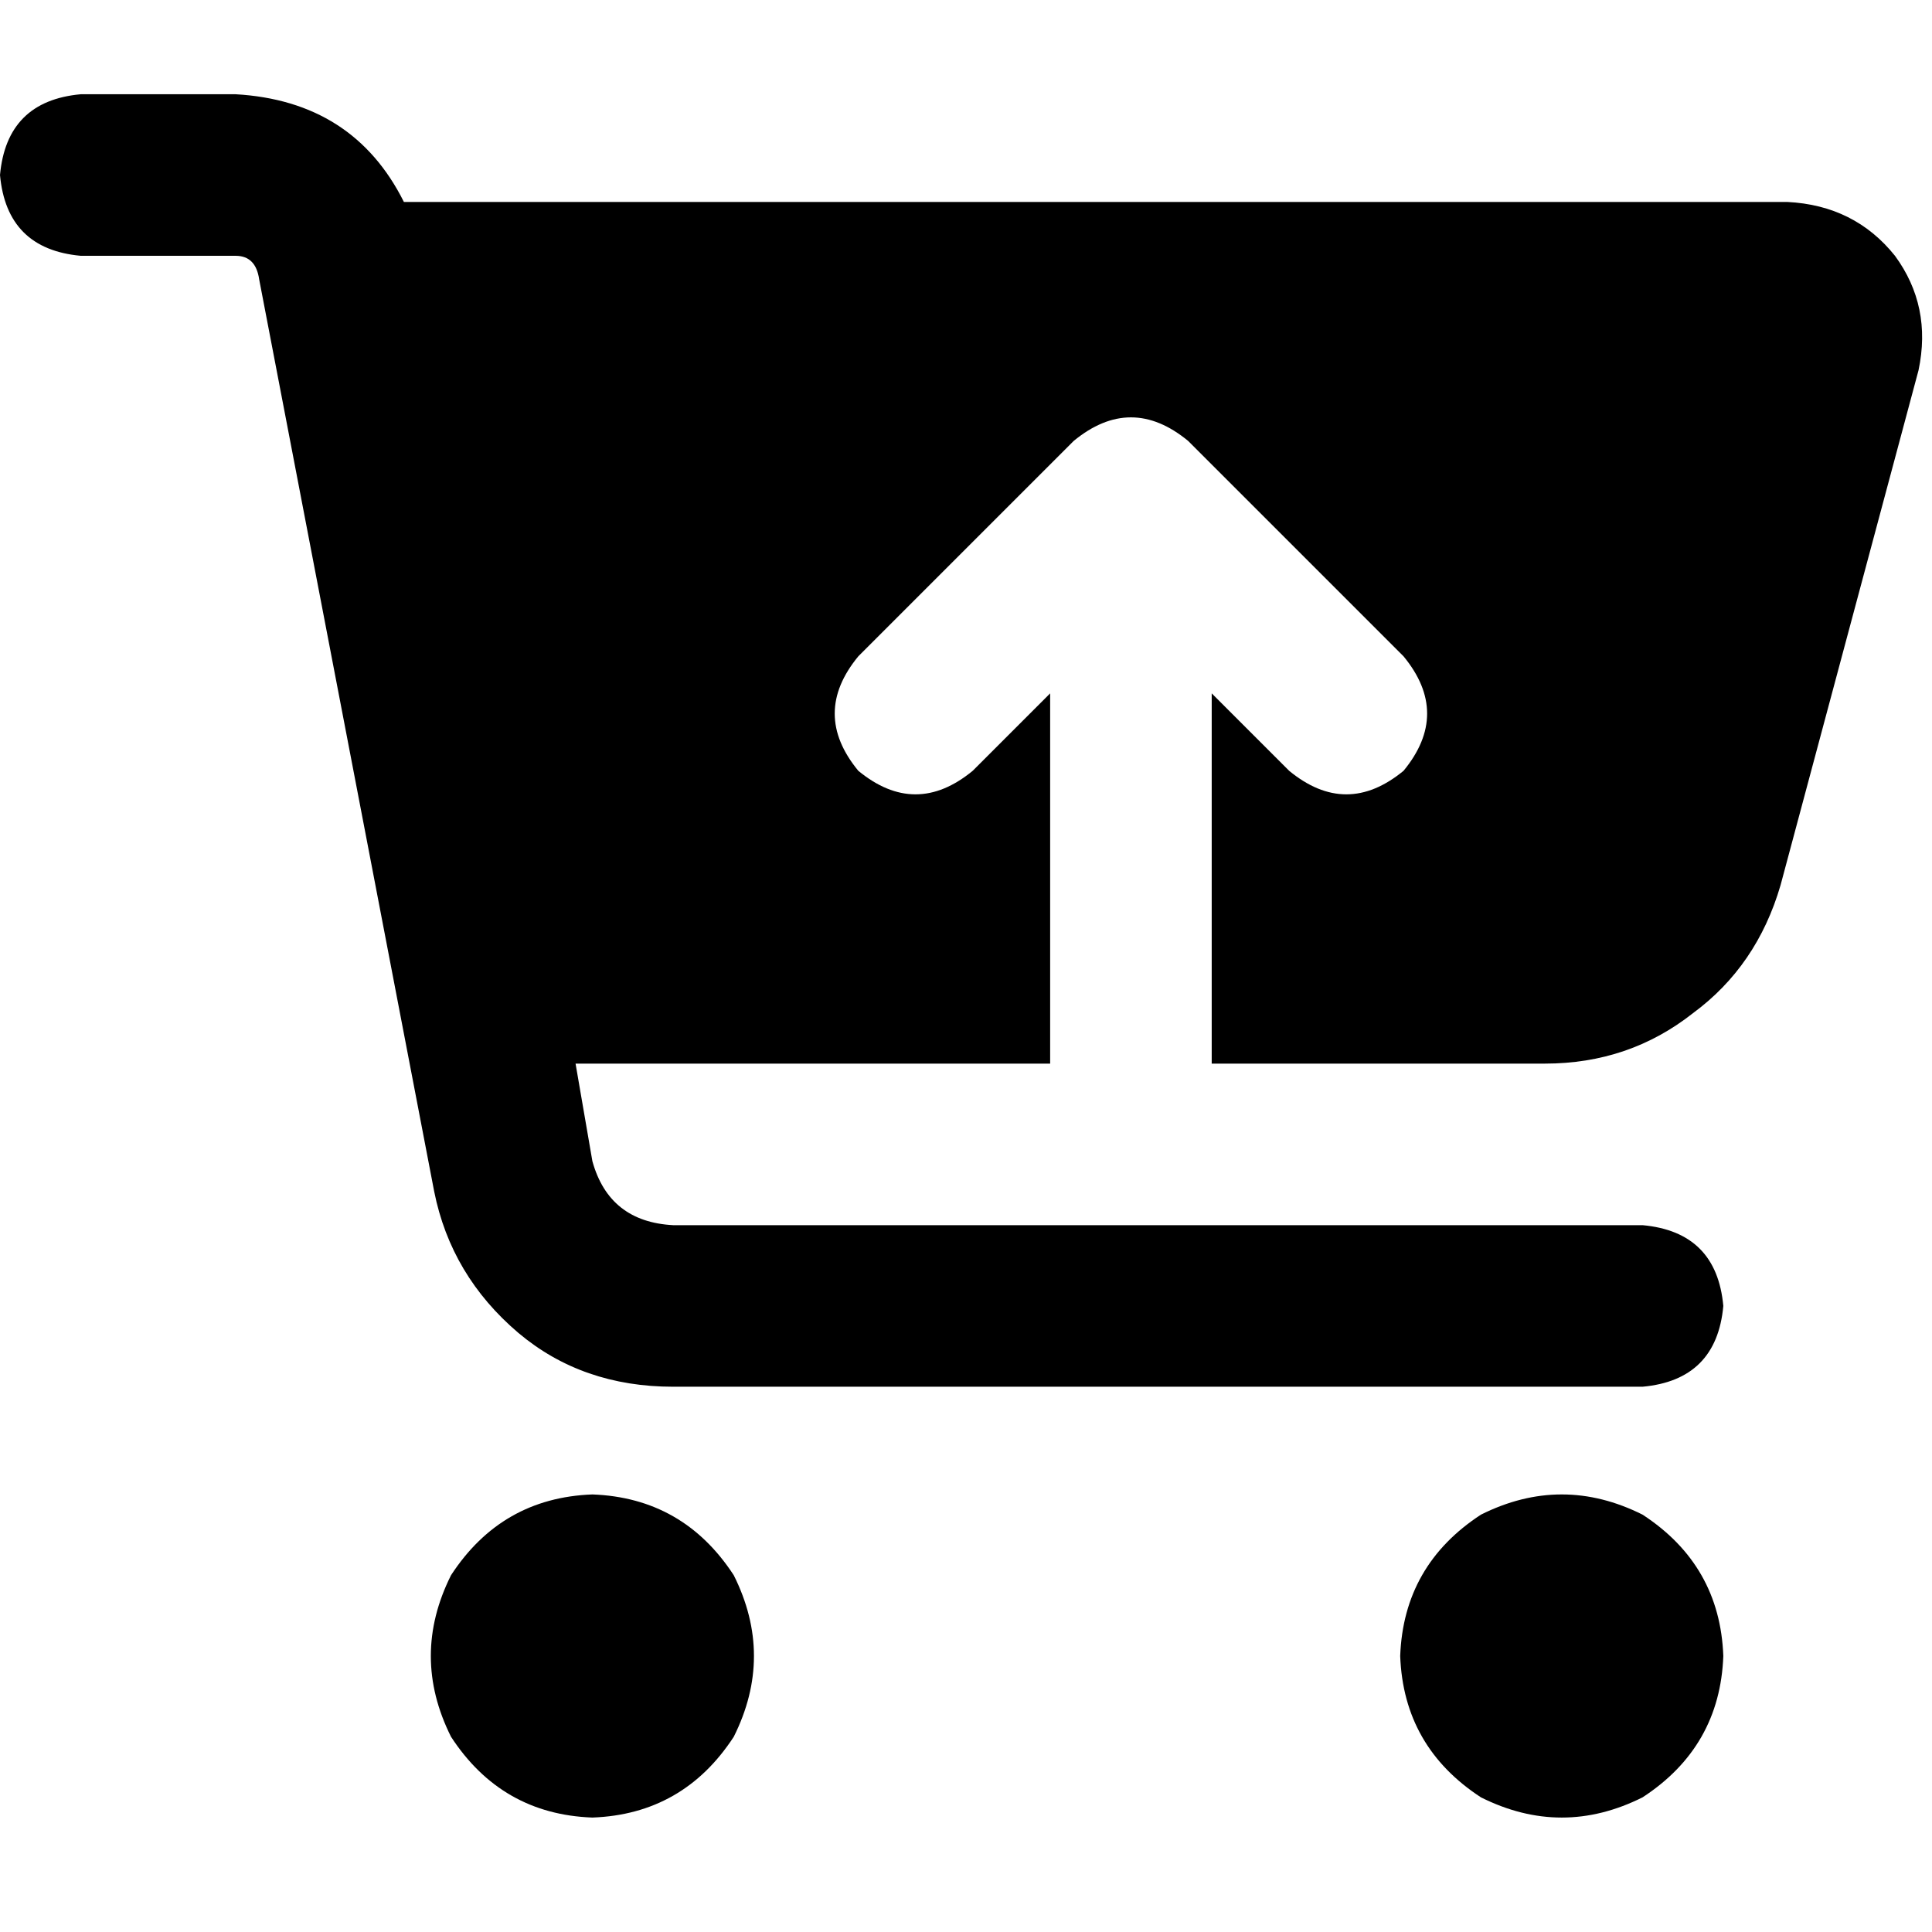 <svg xmlns="http://www.w3.org/2000/svg" viewBox="0 0 512 512">
  <path d="M 21.408 24.976 Q 1.784 26.76 0 46.383 Q 1.784 66.007 21.408 67.791 L 62.439 67.791 L 62.439 67.791 Q 67.791 67.791 68.683 74.035 L 115.066 315.763 L 115.066 315.763 Q 119.526 338.063 137.366 353.226 Q 154.314 367.498 178.397 367.498 L 435.289 367.498 L 435.289 367.498 Q 454.913 365.714 456.697 346.091 Q 454.913 326.467 435.289 324.683 L 178.397 324.683 L 178.397 324.683 Q 161.449 323.791 156.99 307.735 L 152.53 281.868 L 152.53 281.868 L 278.3 281.868 L 278.3 281.868 L 278.3 183.749 L 278.3 183.749 L 257.784 204.265 L 257.784 204.265 Q 242.62 216.753 227.456 204.265 Q 214.969 189.101 227.456 173.937 L 284.544 116.85 L 284.544 116.85 Q 299.707 104.362 314.871 116.85 L 371.958 173.937 L 371.958 173.937 Q 384.446 189.101 371.958 204.265 Q 356.794 216.753 341.631 204.265 L 321.115 183.749 L 321.115 183.749 L 321.115 281.868 L 321.115 281.868 L 409.422 281.868 L 409.422 281.868 Q 431.721 281.868 448.669 268.488 Q 465.617 256 471.861 234.592 L 508.432 98.118 L 508.432 98.118 Q 512 81.171 502.188 67.791 Q 491.484 54.411 473.645 53.519 L 107.038 53.519 L 107.038 53.519 Q 93.659 26.76 62.439 24.976 L 21.408 24.976 L 21.408 24.976 Z M 156.99 481.673 Q 181.073 480.781 194.453 460.265 Q 205.157 438.857 194.453 417.449 Q 181.073 396.934 156.99 396.042 Q 132.906 396.934 119.526 417.449 Q 108.822 438.857 119.526 460.265 Q 132.906 480.781 156.99 481.673 L 156.99 481.673 Z M 456.697 438.857 Q 455.805 414.774 435.289 401.394 Q 413.882 390.69 392.474 401.394 Q 371.958 414.774 371.066 438.857 Q 371.958 462.941 392.474 476.321 Q 413.882 487.024 435.289 476.321 Q 455.805 462.941 456.697 438.857 L 456.697 438.857 Z" />
</svg>
